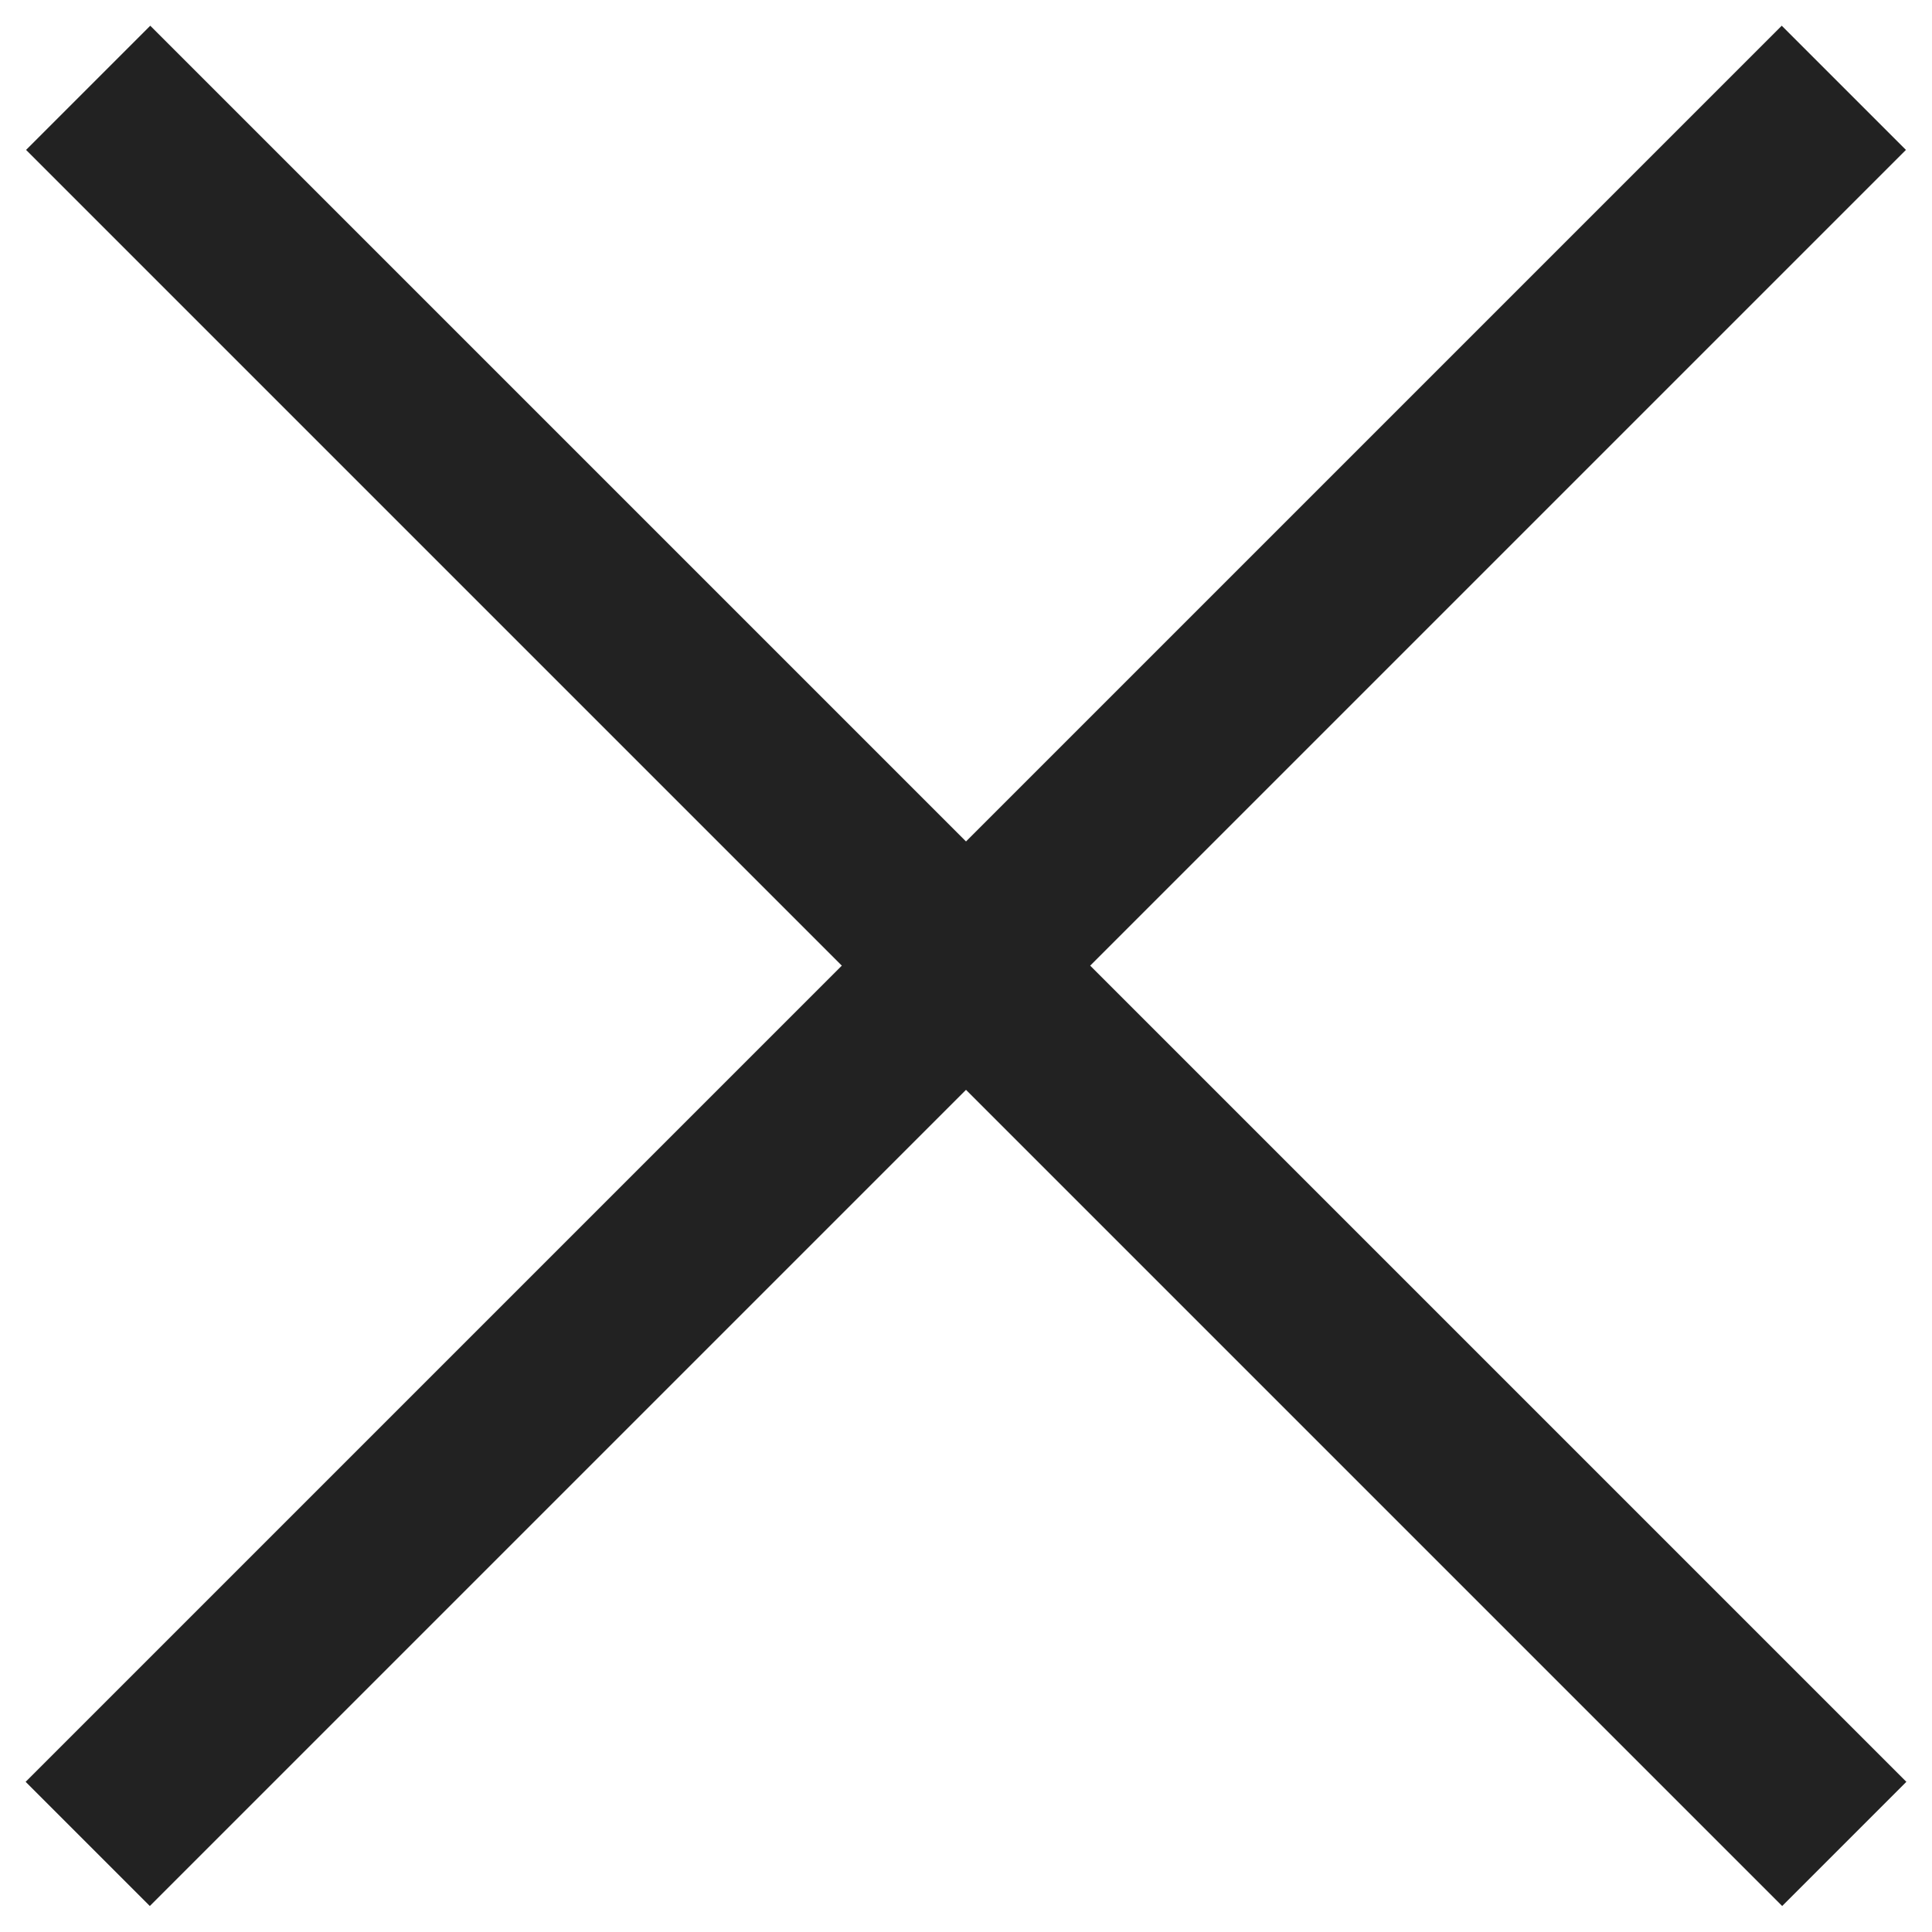 <svg width="22" height="22" viewBox="0 0 22 22" fill="none" xmlns="http://www.w3.org/2000/svg">
<path d="M1.004 1L21.001 20.997" stroke="#222222" stroke-width="2" stroke-linejoin="round"/>
<path d="M20.996 1L0.999 20.997" stroke="#222222" stroke-width="2" stroke-linejoin="round"/>
</svg>
